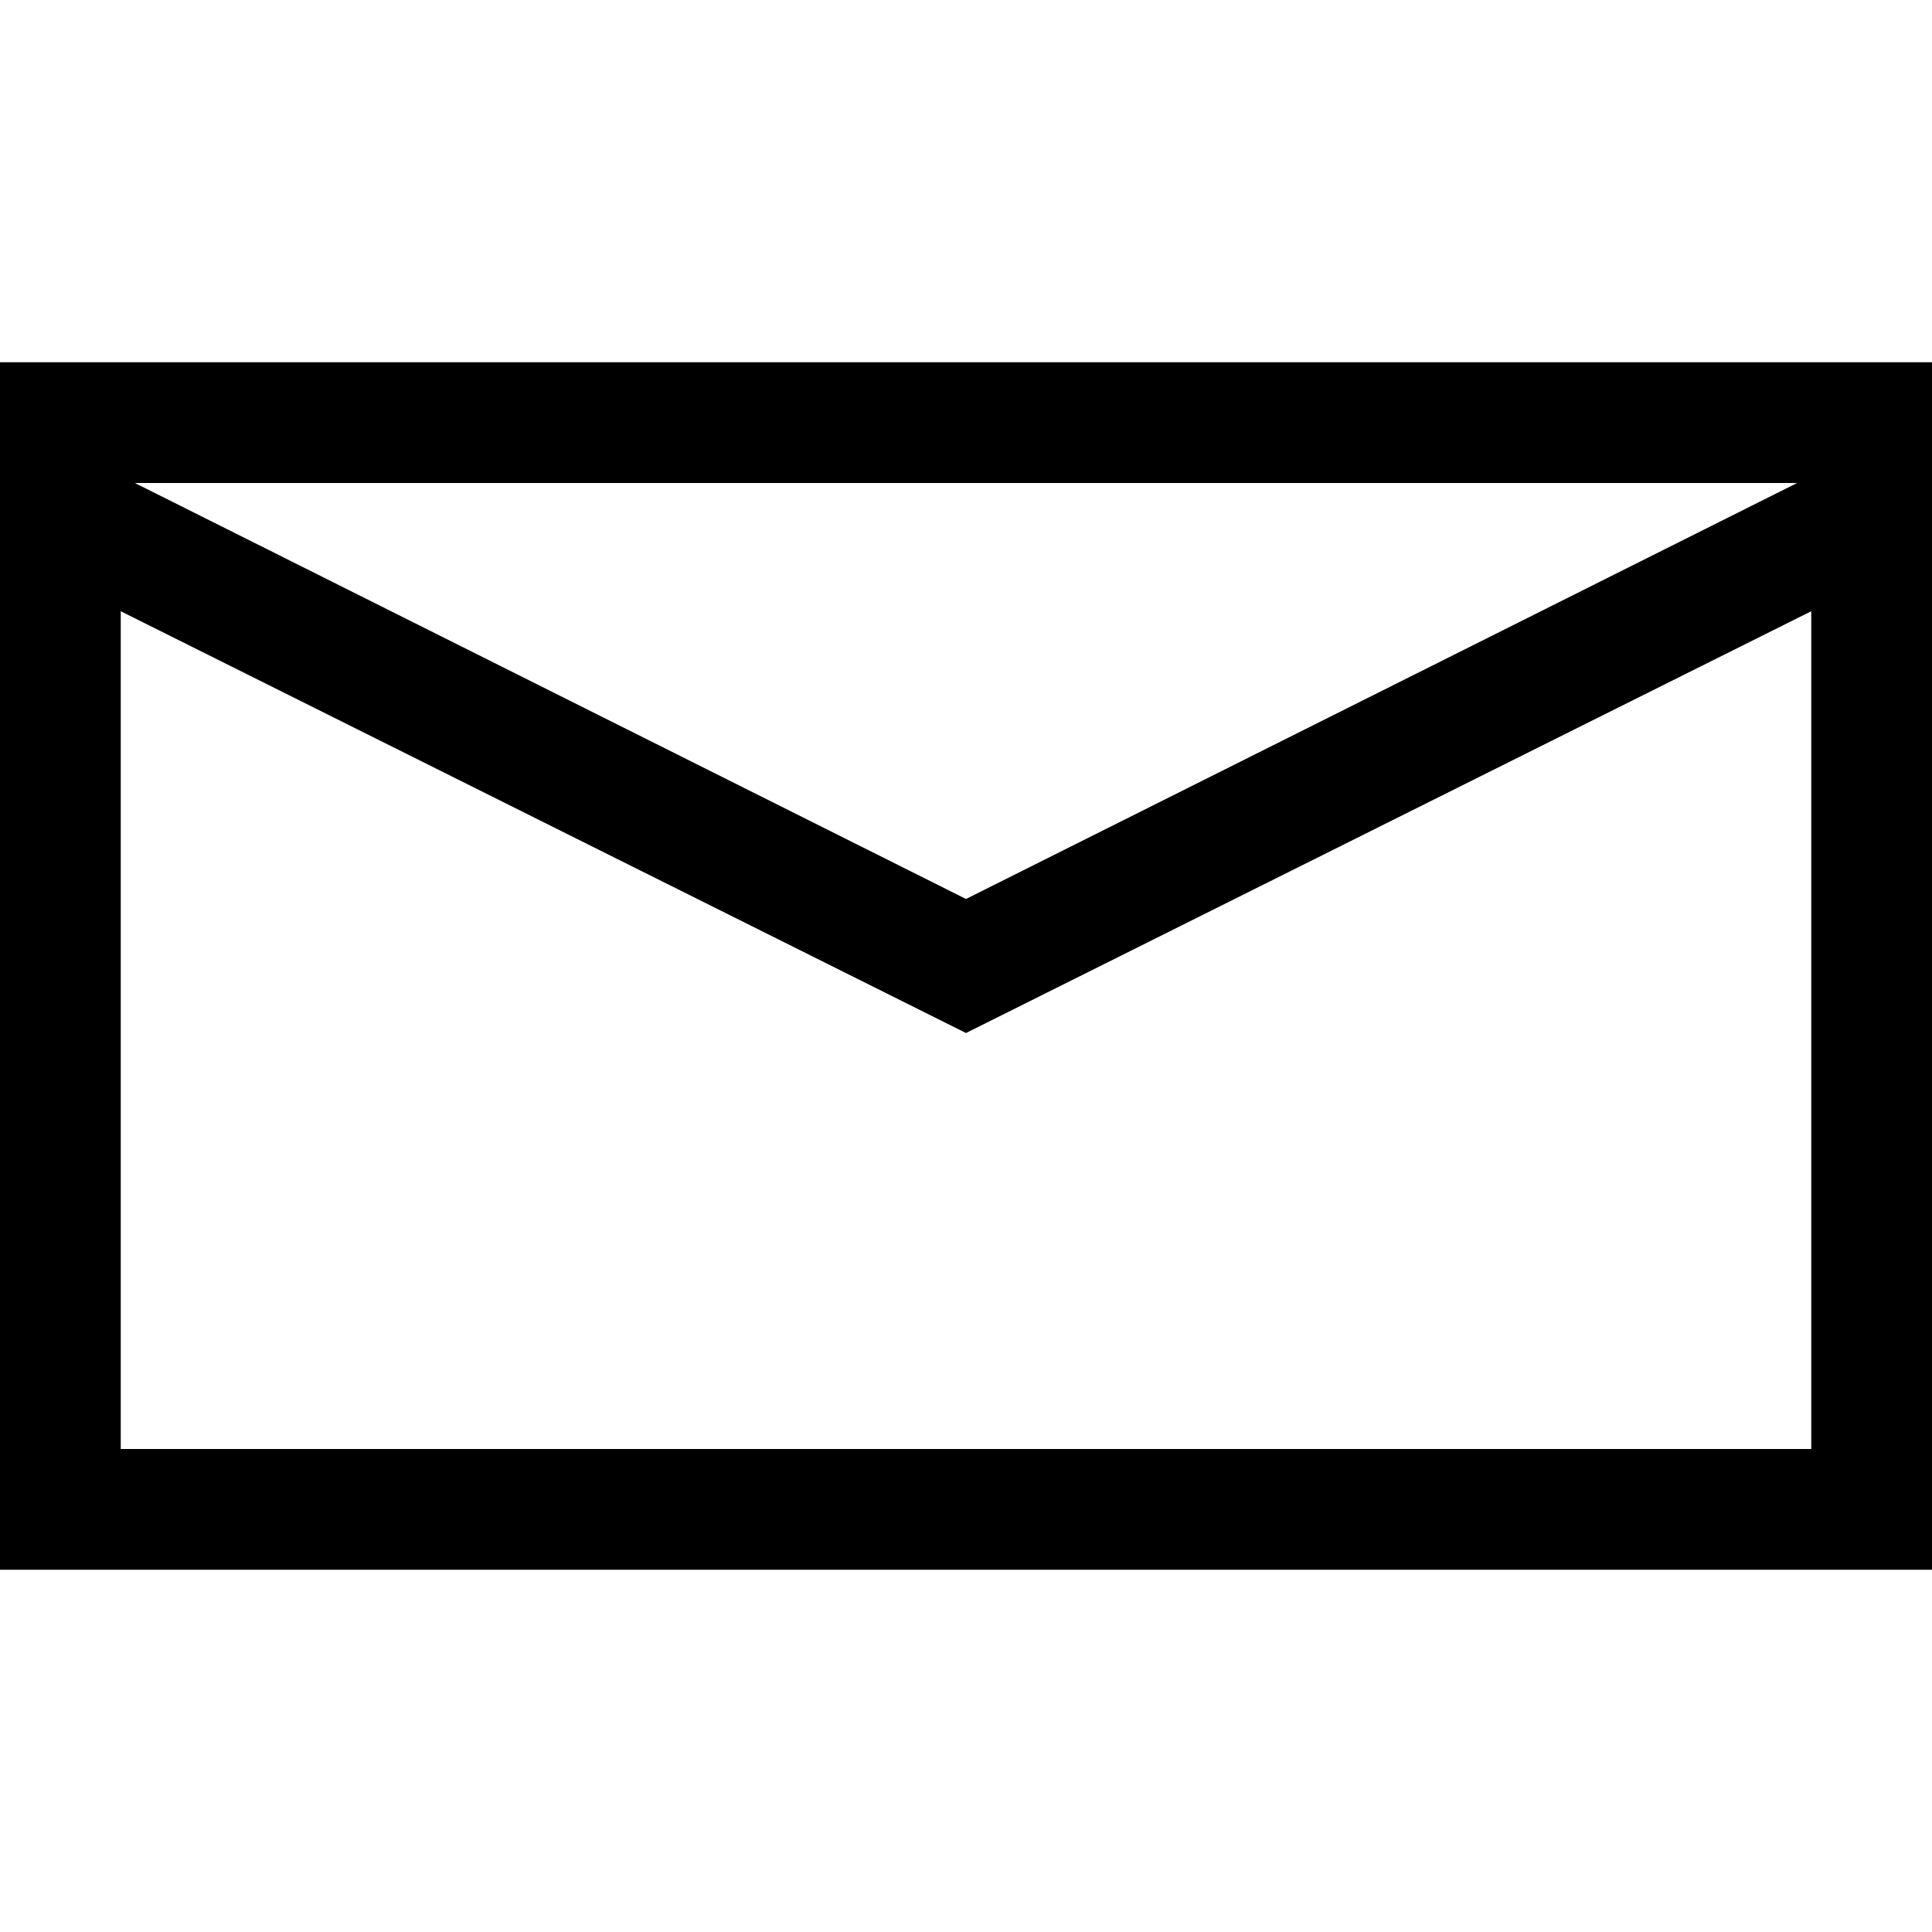 <svg version="1.1" id="Layer_1" xmlns="http://www.w3.org/2000/svg" xmlns:xlink="http://www.w3.org/1999/xlink" x="0px" y="0px"
	 width="16px" height="16px" viewBox="0 0 16 16" style="enable-background:new 0 0 16 16;" xml:space="preserve">

<path d="M0,3h16v10H0V3z M1,12h14V5.062L8,8.555L1,5.062V12z M14.883,4H1.117L8,7.445L14.883,4z"/>
</svg>
